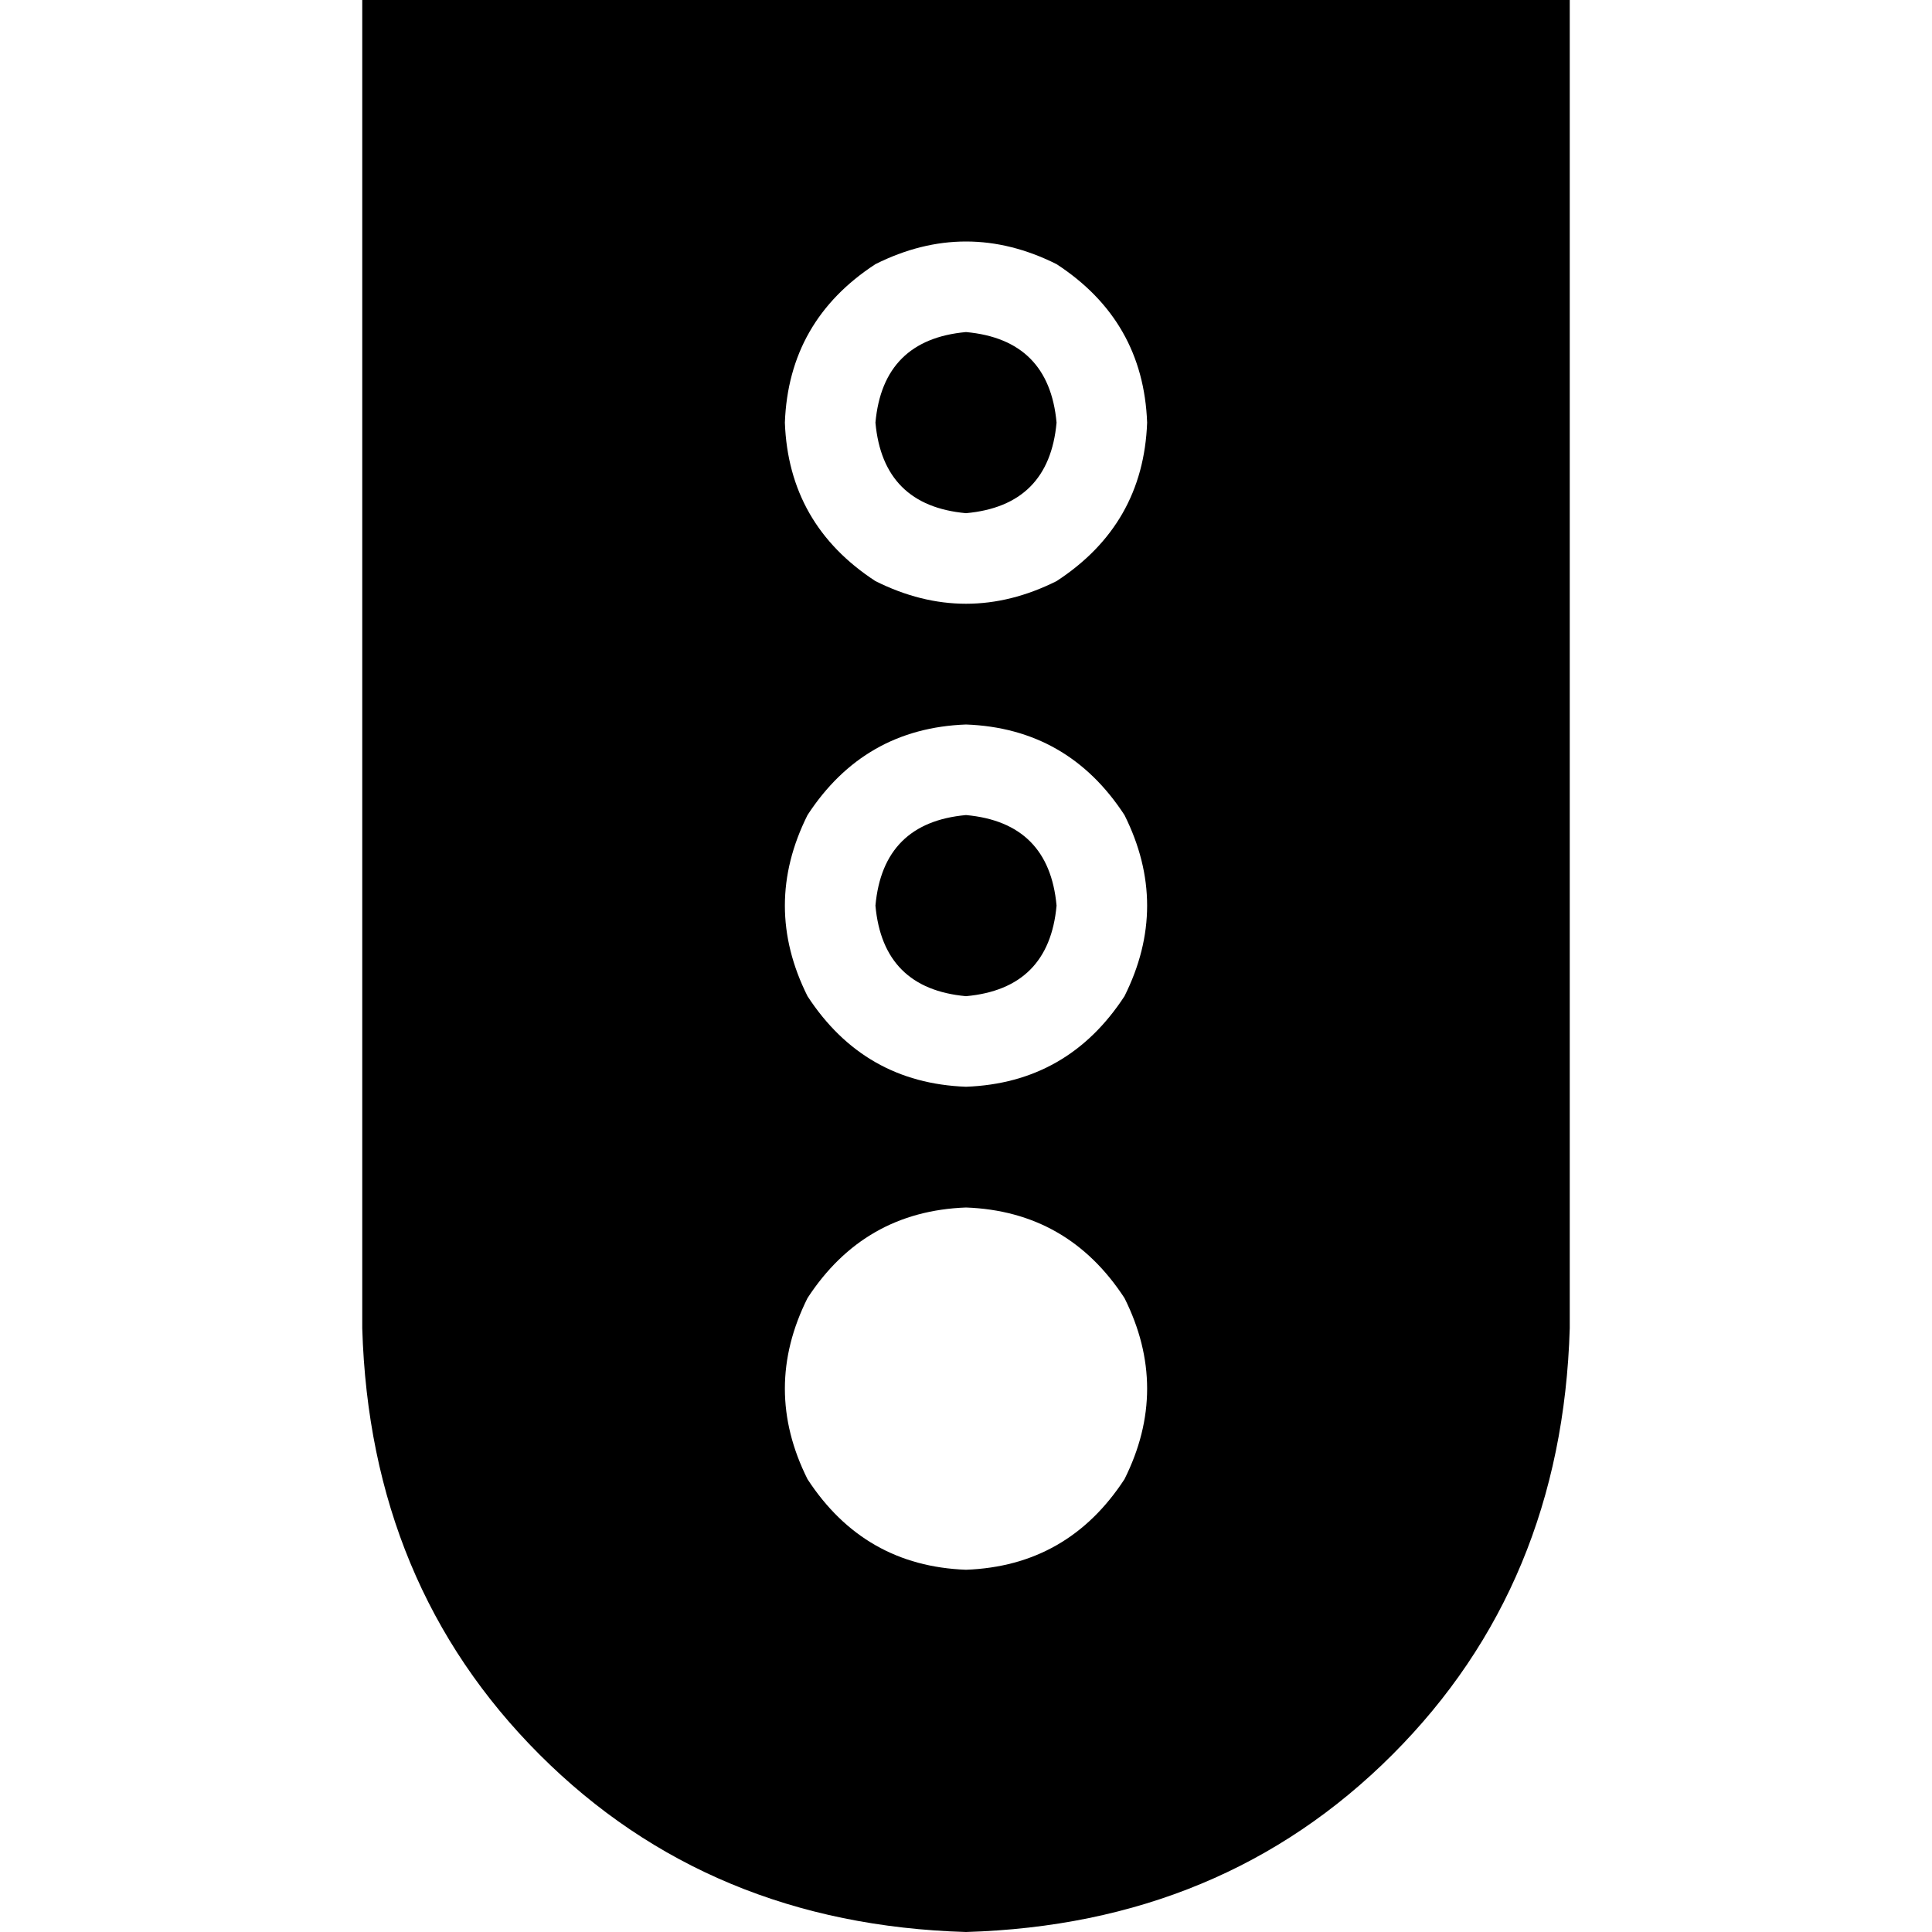 <svg xmlns="http://www.w3.org/2000/svg" viewBox="0 0 512 512">
  <path d="M 416 0 L 96 0 L 96 352 Q 98 420 143 465 Q 188 510 256 512 Q 324 510 369 465 Q 414 420 416 352 L 416 0 L 416 0 Z M 256 416 Q 229 415 214 392 Q 202 368 214 344 Q 229 321 256 320 Q 283 321 298 344 Q 310 368 298 392 Q 283 415 256 416 L 256 416 Z M 256 216 Q 234 218 232 240 Q 234 262 256 264 Q 278 262 280 240 Q 278 218 256 216 L 256 216 Z M 256 288 Q 229 287 214 264 Q 202 240 214 216 Q 229 193 256 192 Q 283 193 298 216 Q 310 240 298 264 Q 283 287 256 288 L 256 288 Z M 232 112 Q 234 134 256 136 Q 278 134 280 112 Q 278 90 256 88 Q 234 90 232 112 L 232 112 Z M 304 112 Q 303 139 280 154 Q 256 166 232 154 Q 209 139 208 112 Q 209 85 232 70 Q 256 58 280 70 Q 303 85 304 112 L 304 112 Z" />
</svg>